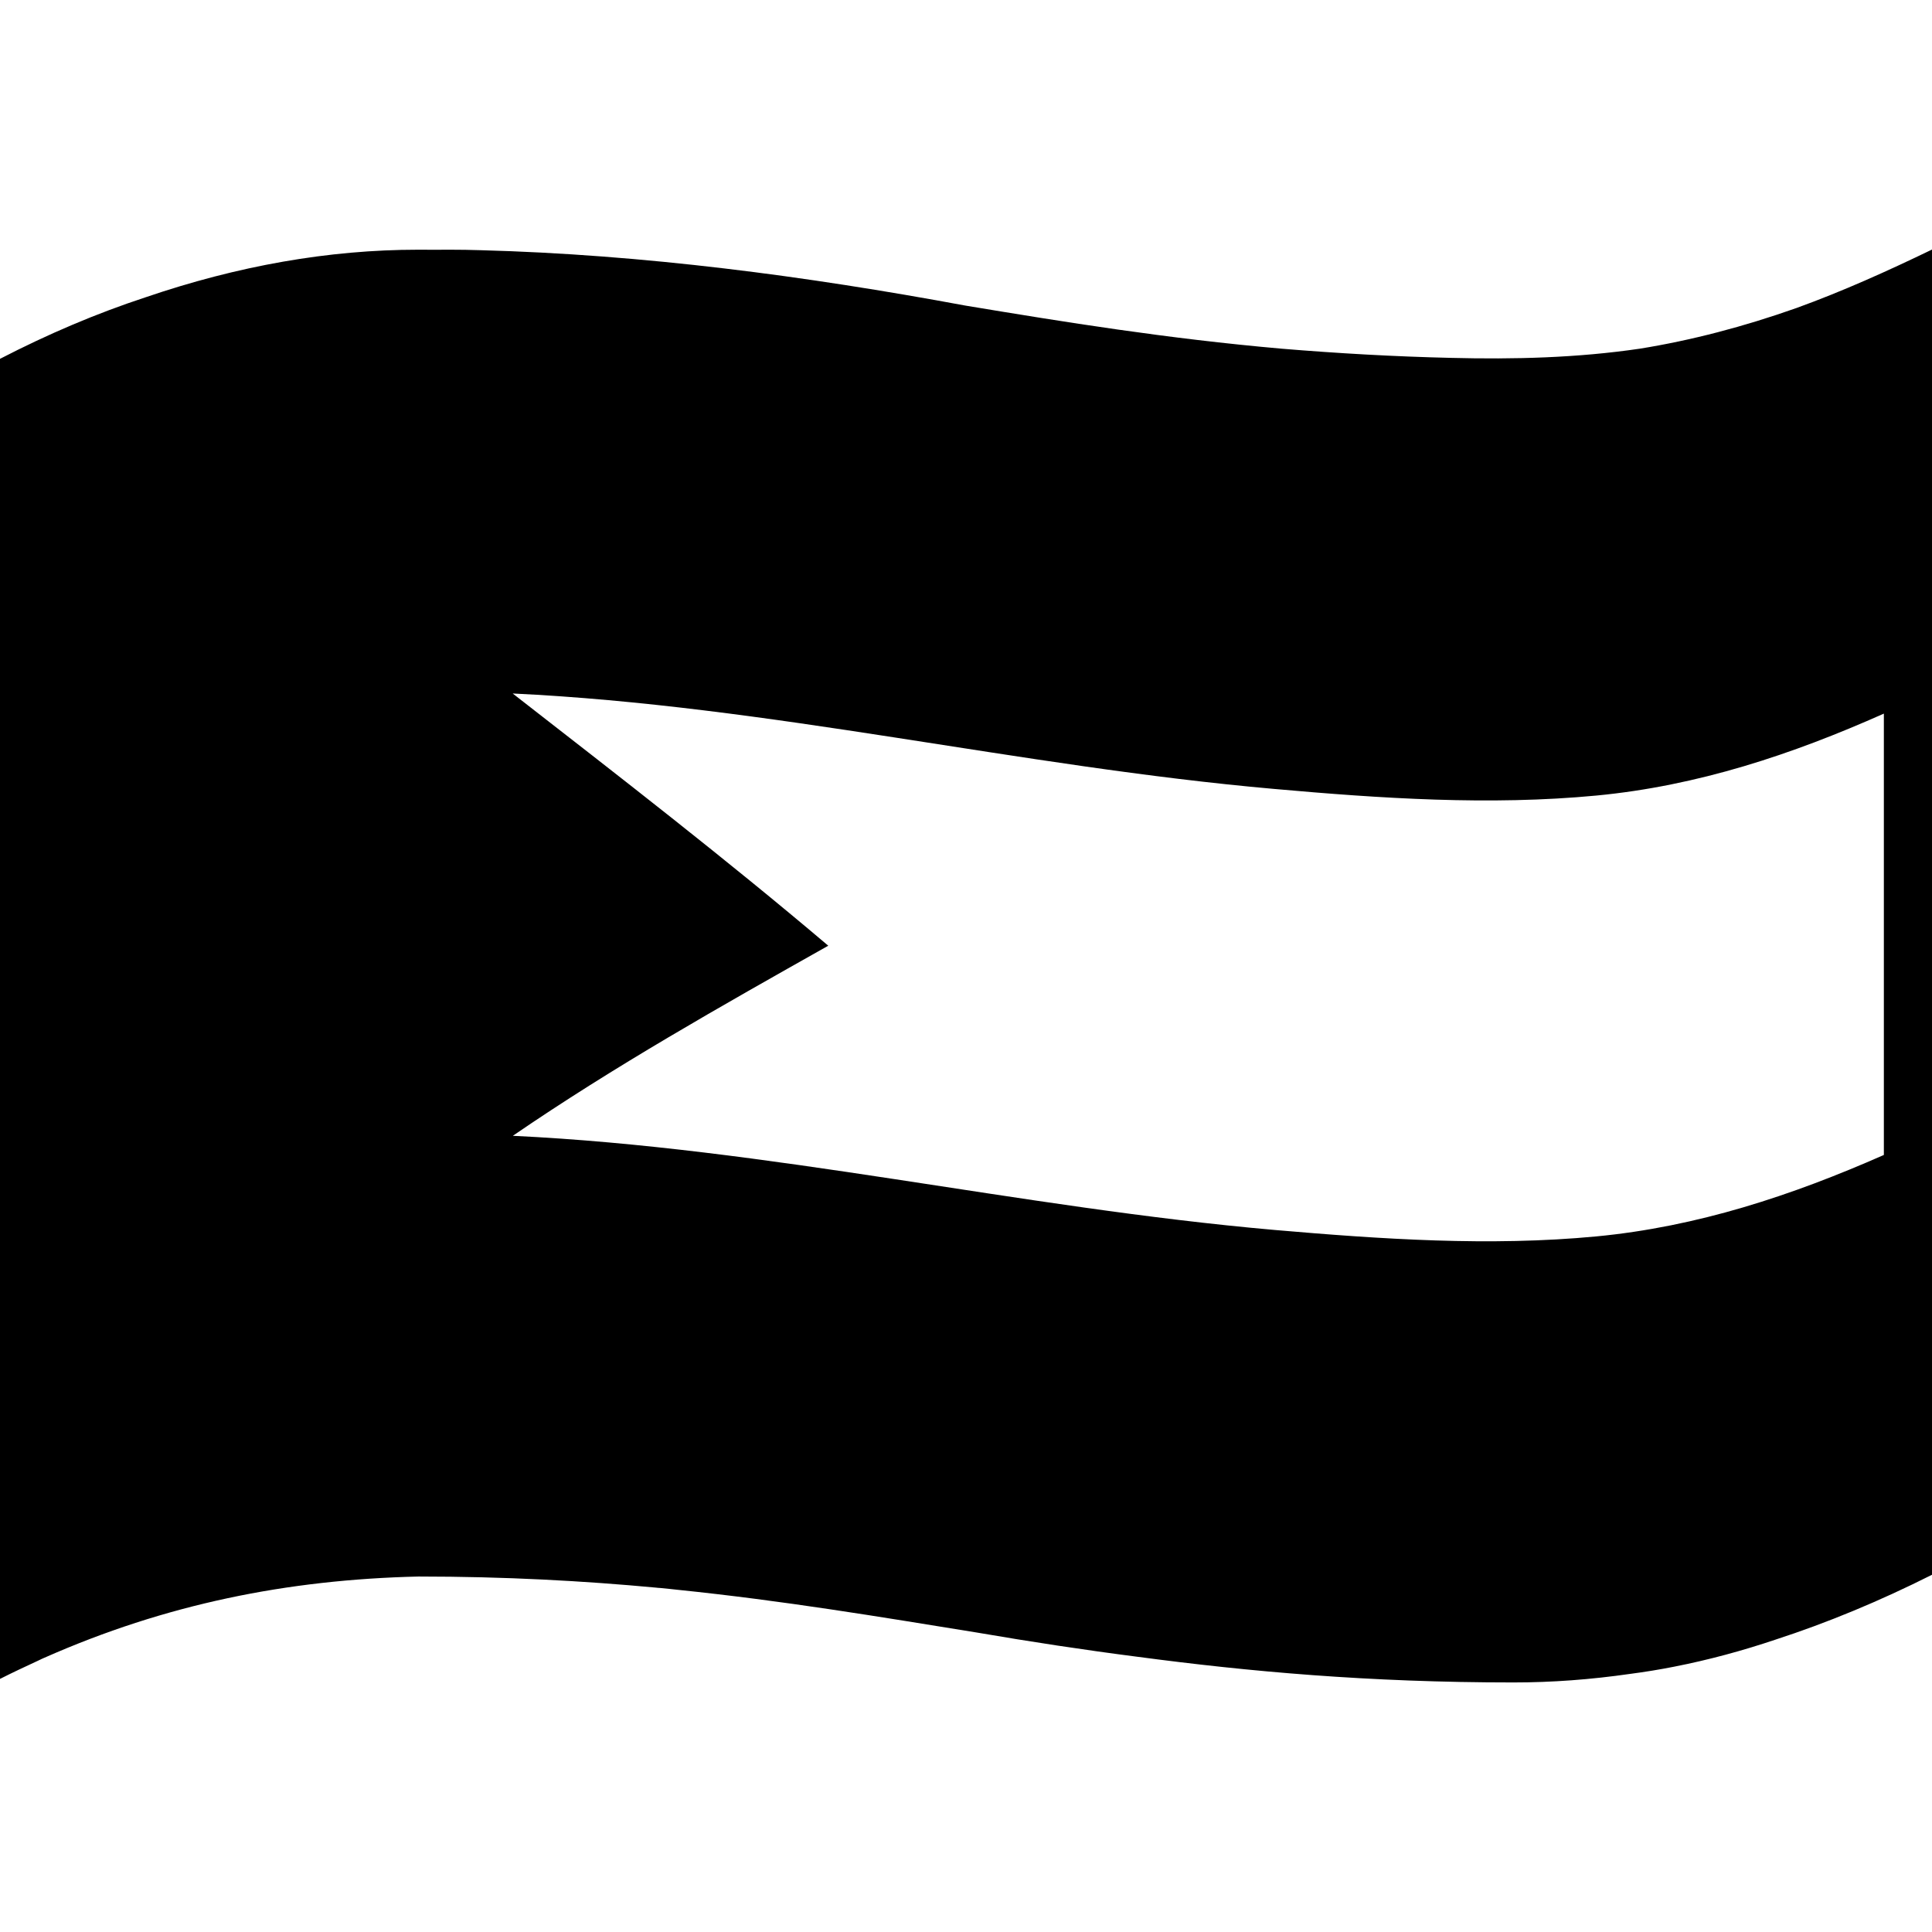 <svg viewBox="0 0 1200 1200" xmlns="http://www.w3.org/2000/svg">
  <path d="M1115.89,191.29c-32.8,11.6-65.21,20.1-97.41,25.29c-38.8,5.7-78.01,6.7-117.31,5.7c-35-0.8-70.11-2.8-105.11-5.7 c-71.51-6.3-134.51-16.5-196.52-26.79c-99.21-18.4-200.02-31.69-301.03-34.39c-6.3-0.2-12.6-0.3-18.8-0.3c-6.5,0.1-13.2,0-20,0 c-55.6,0-112.01,10-169.41,29.59c-30.4,10-60.3,22.7-90.3,38.19v819.92c7.9-4,15.8-7.7,23.6-11.3c0.8-0.4,1.7-0.8,2.5-1.2 c0.5-0.2,1.1-0.5,1.6-0.7c75.11-33.19,150.61-48.49,232.22-50.39c54,0,102.51,2.7,147.61,6.9c0.8,0.1,1.6,0.2,2.4,0.2 c2,0.2,4,0.4,6,0.6c1.5,0.2,3.1,0.3,4.6,0.5c66.21,6.8,125.71,16.8,186.22,26.59c33.2,5.7,66.61,10.8,100.11,15.1 c68.51,9.1,143.01,15.9,233.12,15.9c24,0,48.1-1.8,72.41-5.3c9.2-1.2,18.4-2.7,27.5-4.5c21.4-4.2,42.4-9.9,62.91-16.8 c32-10.4,64.41-23.79,97.21-40.29V155C1172.5,168.3,1144.6,180.89,1115.89,191.29z M1170.1,717.37 c-57.1,25.19-115.81,44.59-178.61,50.59c-66.21,6.3-133.61,1.7-199.72-4c-158.61-13.9-313.83-50.89-473.24-58.49 c63.01-43.19,129.41-80.58,195.92-118.07c-63.81-54.09-130.01-105.28-196.02-156.66c159.51,7.6,314.33,45.29,473.04,59.29 c66.21,5.9,133.81,10.4,200.12,4.1c62.81-6,121.51-25.49,178.51-50.89V717.37z"/>
</svg>